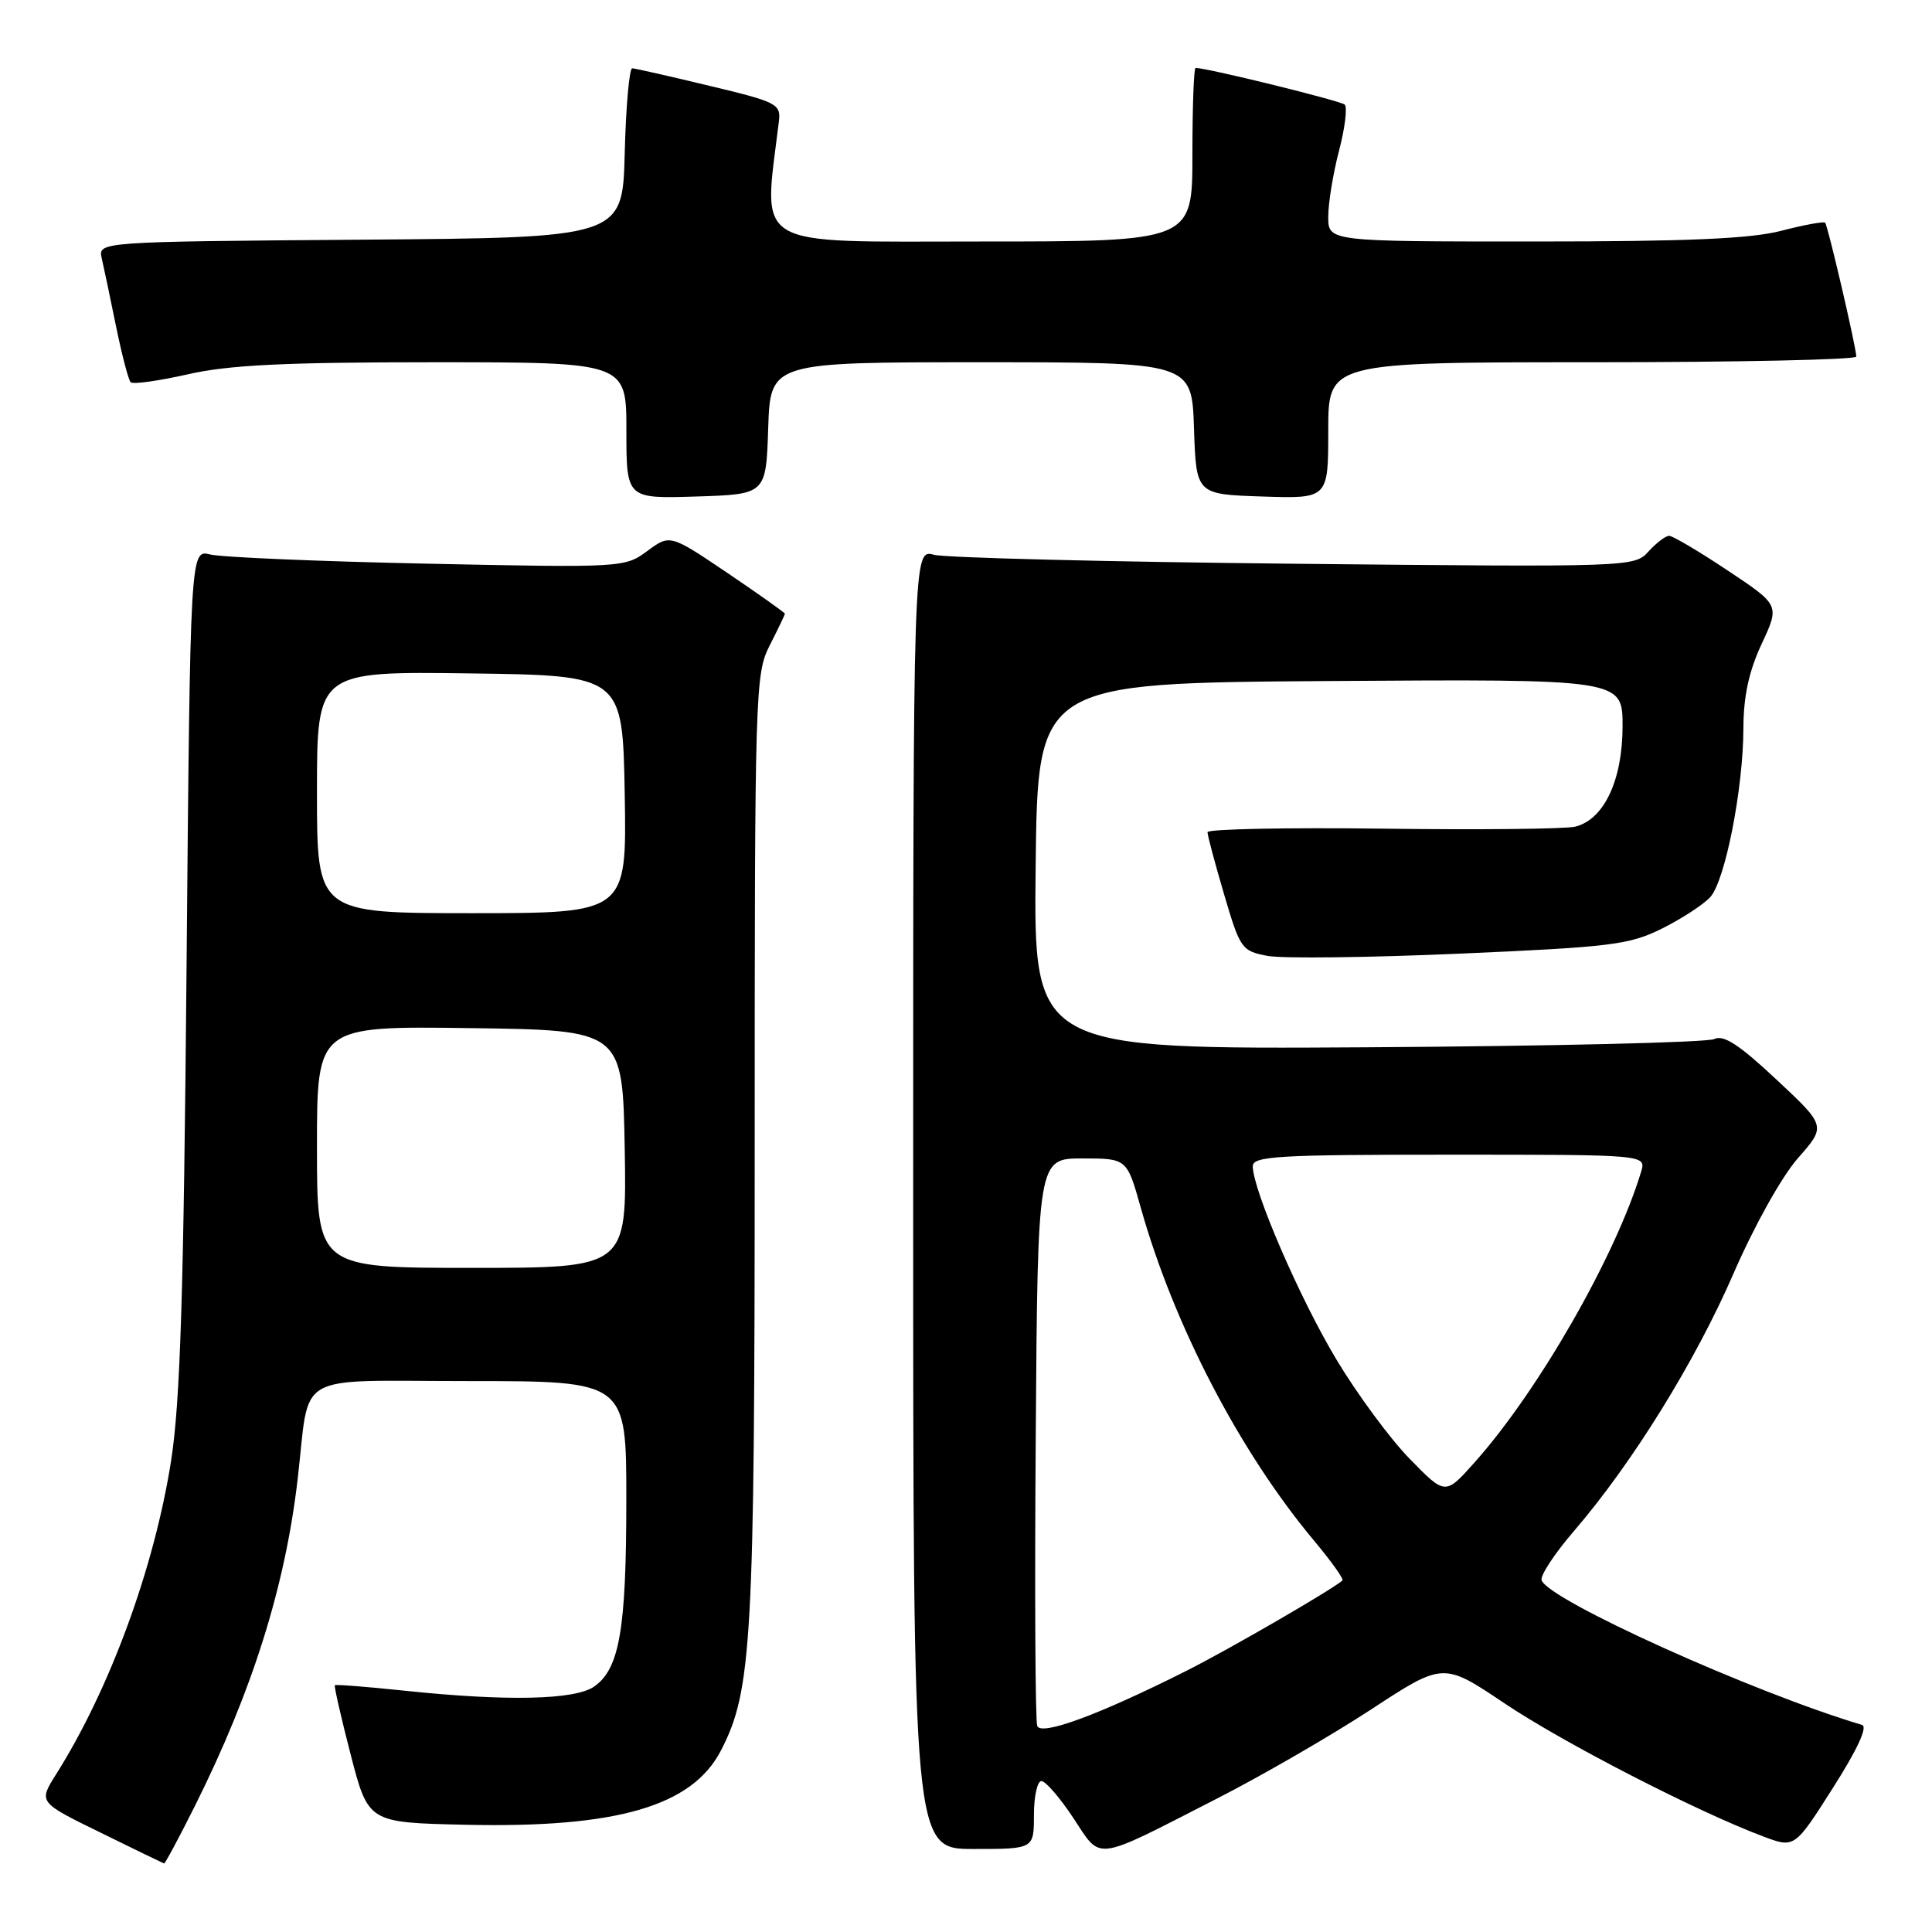 <?xml version="1.0" encoding="UTF-8" standalone="no"?>
<!DOCTYPE svg PUBLIC "-//W3C//DTD SVG 1.1//EN" "http://www.w3.org/Graphics/SVG/1.1/DTD/svg11.dtd" >
<svg xmlns="http://www.w3.org/2000/svg" xmlns:xlink="http://www.w3.org/1999/xlink" version="1.1" viewBox="0 0 256 256">
 <g >
 <path fill="currentColor"
d=" M 25.85 239.25 C 33.45 224.02 37.79 210.21 39.44 196.00 C 41.13 181.52 38.55 183.00 62.09 183.00 C 83.00 183.00 83.00 183.00 82.99 198.75 C 82.99 215.90 82.09 221.12 78.74 223.47 C 76.19 225.26 67.15 225.45 53.54 224.02 C 48.62 223.50 44.49 223.18 44.37 223.30 C 44.25 223.42 45.19 227.56 46.47 232.51 C 48.80 241.50 48.80 241.50 61.65 241.79 C 81.72 242.24 91.71 239.34 95.53 231.95 C 99.64 224.00 100.00 217.55 100.00 152.15 C 100.00 91.40 100.06 89.30 102.00 85.50 C 103.10 83.34 104.00 81.46 104.00 81.32 C 104.00 81.18 100.57 78.75 96.39 75.92 C 88.78 70.79 88.78 70.79 85.77 73.01 C 82.80 75.21 82.48 75.23 56.63 74.69 C 42.26 74.39 29.31 73.84 27.85 73.47 C 25.21 72.81 25.21 72.81 24.72 128.15 C 24.34 171.37 23.89 185.69 22.68 193.50 C 20.46 207.71 14.56 223.82 7.41 235.14 C 5.10 238.81 5.10 238.81 13.30 242.82 C 17.81 245.04 21.61 246.88 21.74 246.92 C 21.87 246.96 23.72 243.51 25.85 239.25 Z  M 161.18 238.36 C 167.20 235.29 176.42 229.95 181.68 226.51 C 191.24 220.25 191.24 220.25 199.37 225.71 C 207.13 230.92 224.80 240.02 233.64 243.34 C 237.79 244.90 237.79 244.90 242.87 236.91 C 246.11 231.82 247.51 228.79 246.73 228.56 C 232.27 224.25 205.09 211.98 204.27 209.38 C 204.08 208.76 206.00 205.84 208.55 202.88 C 216.27 193.91 224.63 180.42 229.69 168.77 C 232.45 162.42 236.08 155.92 238.23 153.47 C 241.98 149.21 241.98 149.21 235.38 143.04 C 230.44 138.41 228.37 137.07 227.14 137.68 C 226.24 138.13 205.58 138.62 181.23 138.77 C 136.96 139.04 136.96 139.04 137.23 114.77 C 137.50 90.50 137.50 90.50 176.25 90.24 C 215.00 89.98 215.00 89.98 215.00 96.24 C 214.99 103.38 212.55 108.57 208.75 109.53 C 207.48 109.85 195.99 109.97 183.22 109.80 C 170.45 109.64 160.00 109.85 160.00 110.27 C 160.00 110.70 160.99 114.40 162.20 118.51 C 164.32 125.71 164.52 126.01 167.95 126.66 C 169.90 127.03 181.40 126.89 193.50 126.36 C 213.59 125.48 215.91 125.19 220.26 123.02 C 222.88 121.71 225.74 119.84 226.62 118.87 C 228.60 116.68 230.99 104.49 231.01 96.50 C 231.02 92.28 231.73 88.97 233.42 85.34 C 235.83 80.18 235.83 80.18 228.92 75.59 C 225.13 73.06 221.64 71.00 221.17 71.00 C 220.70 71.00 219.46 71.94 218.43 73.08 C 216.57 75.14 216.13 75.15 171.52 74.70 C 146.76 74.45 125.26 73.91 123.75 73.51 C 121.00 72.77 121.00 72.77 121.00 158.88 C 121.00 245.00 121.00 245.00 129.00 245.00 C 137.00 245.00 137.00 245.00 137.00 240.50 C 137.00 238.03 137.45 236.00 137.99 236.00 C 138.54 236.00 140.44 238.20 142.22 240.89 C 146.01 246.61 144.72 246.78 161.18 238.36 Z  M 101.79 56.75 C 102.08 48.00 102.08 48.00 130.00 48.00 C 157.92 48.00 157.92 48.00 158.21 56.75 C 158.50 65.50 158.50 65.50 167.25 65.79 C 176.00 66.08 176.00 66.08 176.00 57.04 C 176.00 48.00 176.00 48.00 211.00 48.00 C 230.25 48.00 245.99 47.66 245.97 47.25 C 245.93 45.90 242.19 29.86 241.84 29.51 C 241.65 29.32 239.04 29.80 236.03 30.58 C 231.96 31.64 223.60 32.00 203.28 32.00 C 176.00 32.00 176.00 32.00 176.00 28.72 C 176.00 26.91 176.64 22.98 177.43 19.97 C 178.22 16.96 178.55 14.21 178.18 13.86 C 177.63 13.35 159.96 9.00 158.42 9.00 C 158.19 9.00 158.00 14.18 158.00 20.50 C 158.00 32.00 158.00 32.00 129.89 32.00 C 99.15 32.00 101.13 33.18 103.21 16.07 C 103.48 13.78 102.96 13.51 94.00 11.37 C 88.78 10.11 84.18 9.07 83.78 9.05 C 83.39 9.02 82.94 14.06 82.78 20.25 C 82.50 31.50 82.50 31.50 47.73 31.76 C 12.97 32.03 12.97 32.03 13.49 34.26 C 13.77 35.49 14.63 39.56 15.39 43.31 C 16.16 47.05 17.02 50.36 17.32 50.65 C 17.62 50.95 21.02 50.47 24.88 49.60 C 30.31 48.36 37.65 48.00 57.45 48.00 C 83.00 48.00 83.00 48.00 83.00 57.04 C 83.00 66.08 83.00 66.08 92.25 65.79 C 101.50 65.50 101.50 65.50 101.79 56.75 Z  M 42.00 151.98 C 42.00 135.96 42.00 135.96 62.25 136.23 C 82.50 136.50 82.50 136.50 82.78 152.25 C 83.05 168.00 83.05 168.00 62.53 168.00 C 42.00 168.00 42.00 168.00 42.00 151.98 Z  M 42.00 104.98 C 42.00 88.96 42.00 88.96 62.25 89.23 C 82.50 89.50 82.50 89.50 82.78 105.25 C 83.05 121.00 83.05 121.00 62.53 121.00 C 42.00 121.00 42.00 121.00 42.00 104.98 Z  M 137.44 228.70 C 137.18 228.03 137.09 210.84 137.24 190.50 C 137.50 153.50 137.50 153.50 143.41 153.50 C 149.32 153.50 149.32 153.50 151.15 160.00 C 155.54 175.60 164.29 192.40 174.13 204.16 C 176.40 206.87 178.08 209.23 177.88 209.42 C 176.56 210.61 162.91 218.52 157.23 221.38 C 145.69 227.19 137.96 230.05 137.44 228.70 Z  M 186.80 193.31 C 184.21 190.67 179.84 184.74 177.08 180.14 C 172.22 172.05 166.00 157.66 166.00 154.53 C 166.00 153.20 169.32 153.00 192.07 153.00 C 218.13 153.00 218.13 153.00 217.46 155.25 C 214.07 166.47 203.83 184.33 195.36 193.81 C 191.50 198.13 191.50 198.13 186.80 193.31 Z "/>
</g>
</svg>